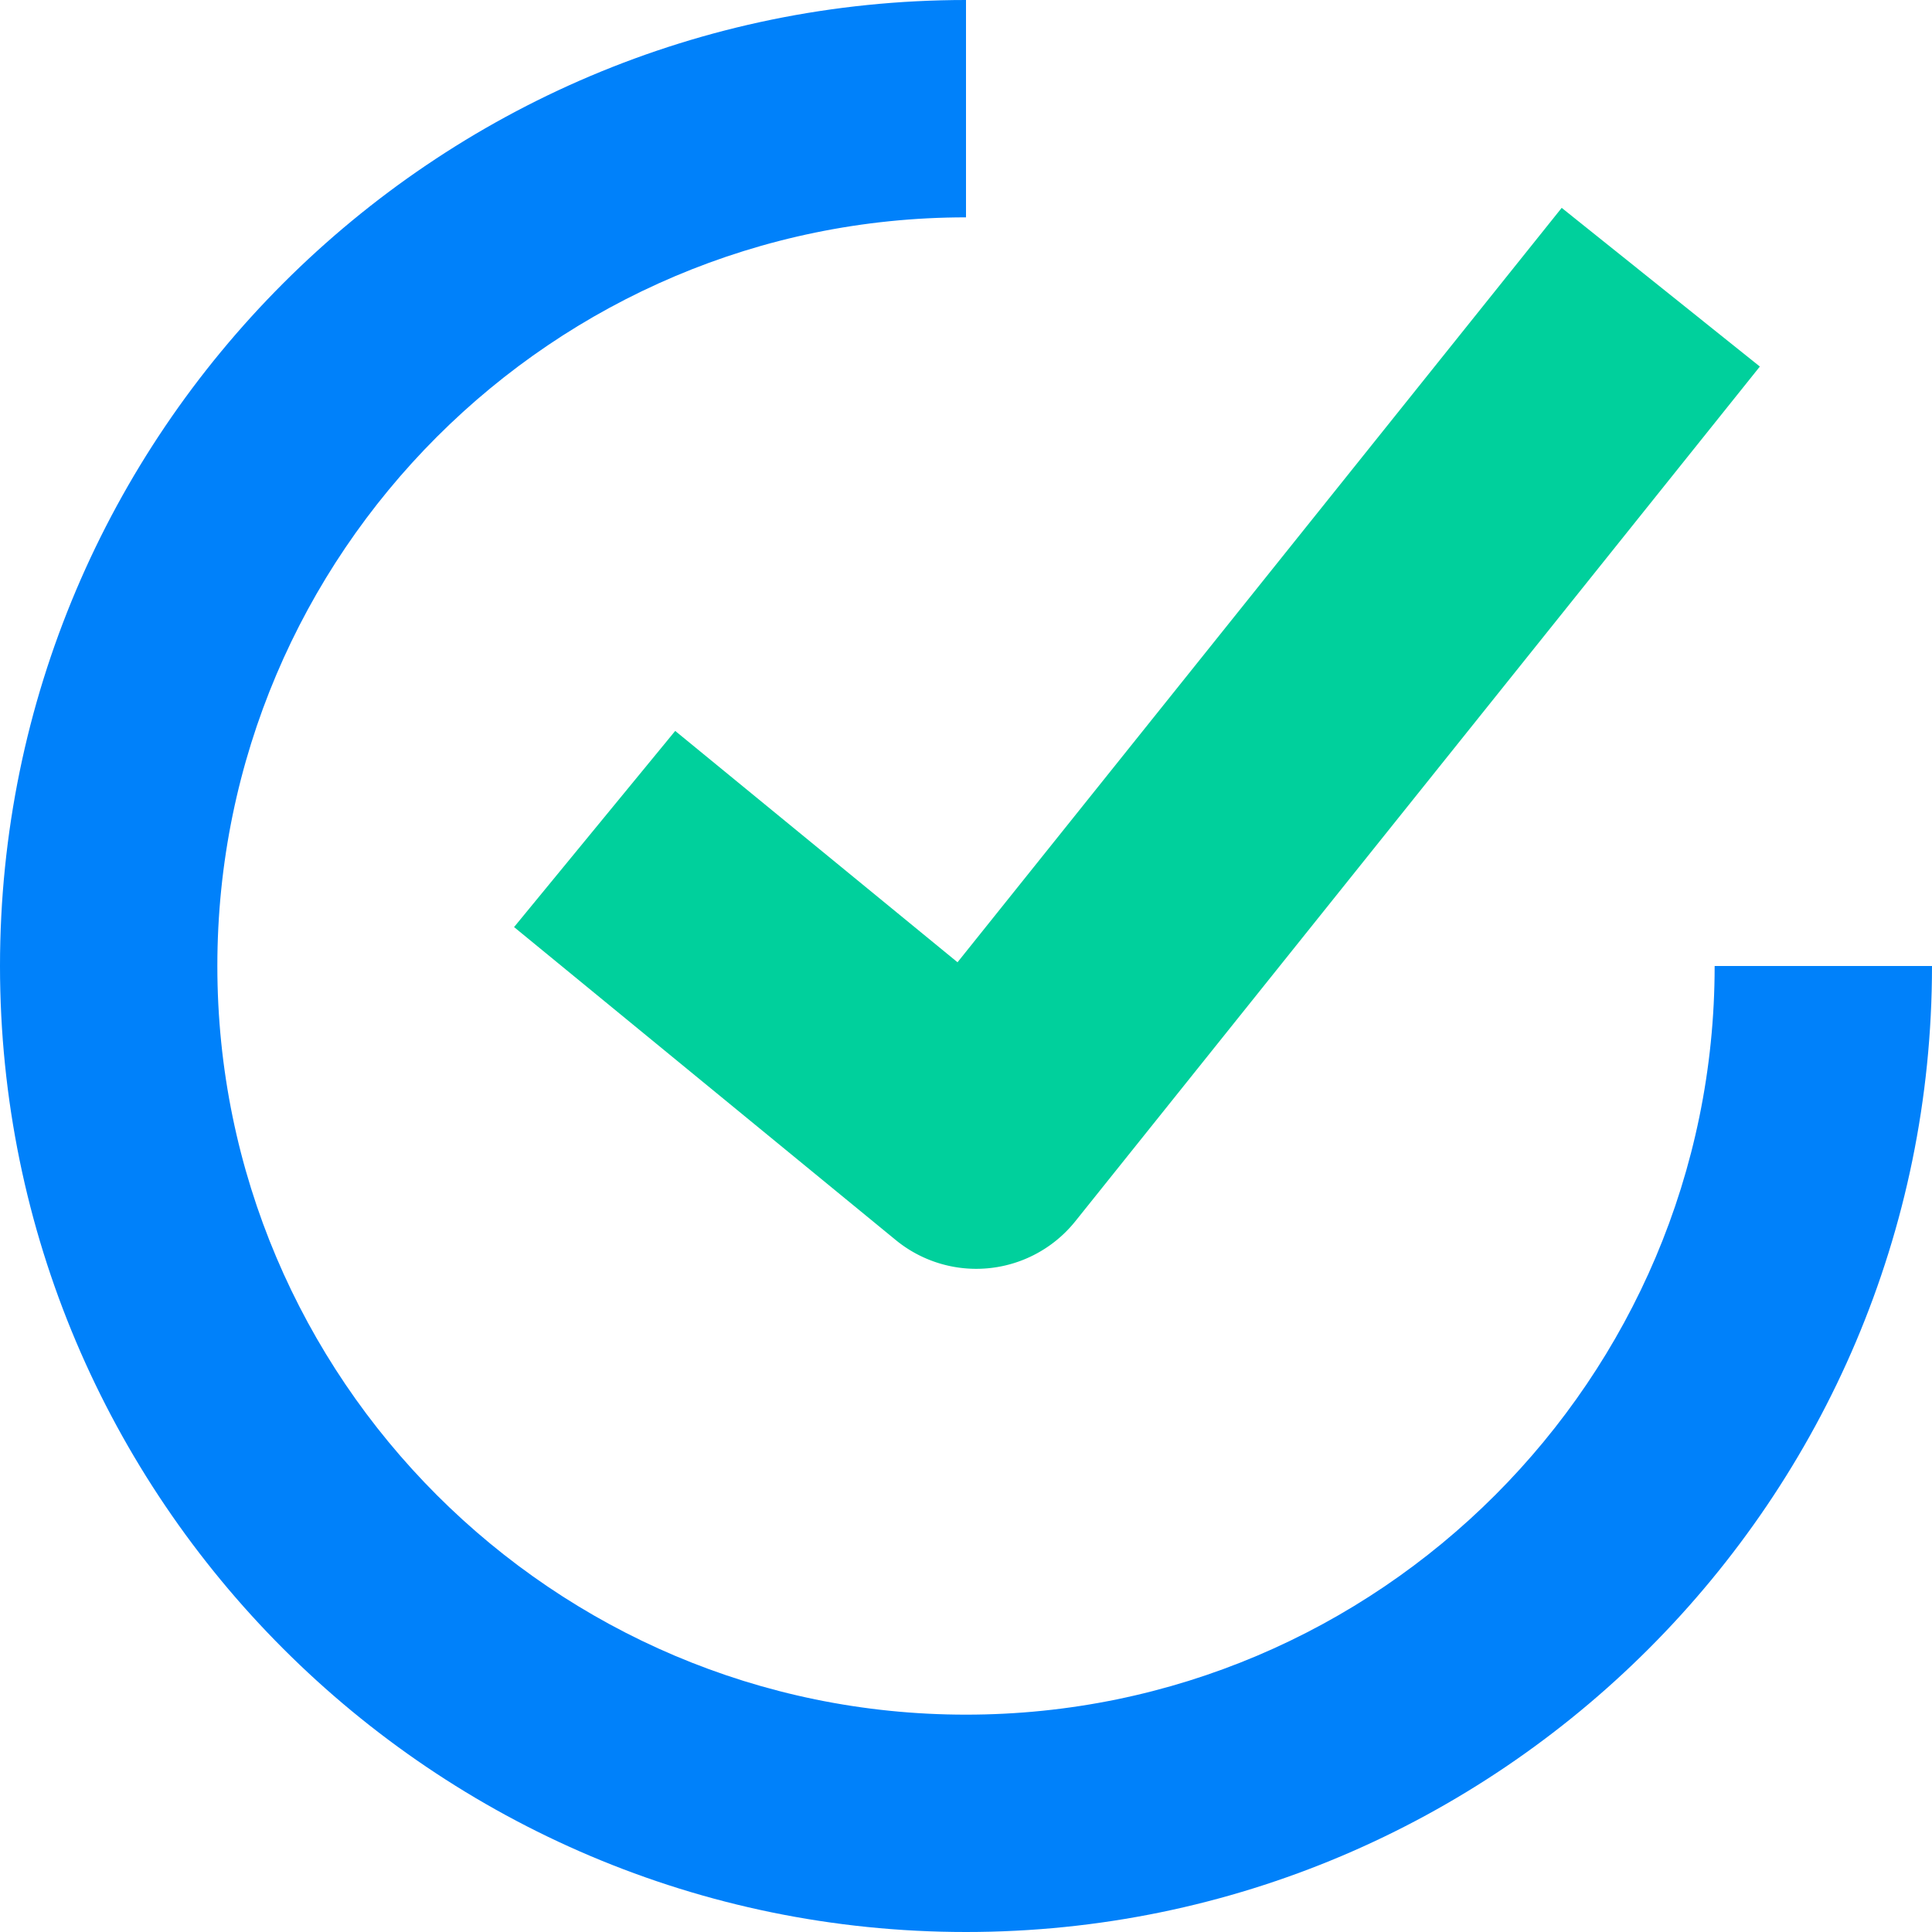 <svg viewBox="0 0 88 88" xmlns="http://www.w3.org/2000/svg" class="logo_1OKcB">
  <g fill="none" fill-rule="evenodd">
    <rect></rect>
    <path
      d="M30.755 33.292l-7.34 8.935L40.798 56.48a5.782 5.782 0 008.182-.854l31.179-38.93-9.026-7.228L43.614 43.83l-12.86-10.538z"
      fill="#00d09c"
    ></path>
    <path
      d="M44 78.1C25.197 78.1 9.9 62.803 9.9 44S25.197 9.9 44 9.9V0C19.738 0 0 19.738 0 44s19.738 44 44 44 44-19.738 44-44h-9.9c0 18.803-15.297 34.1-34.1 34.1"
      fill="#0081fa"
    ></path>
  </g>
</svg>